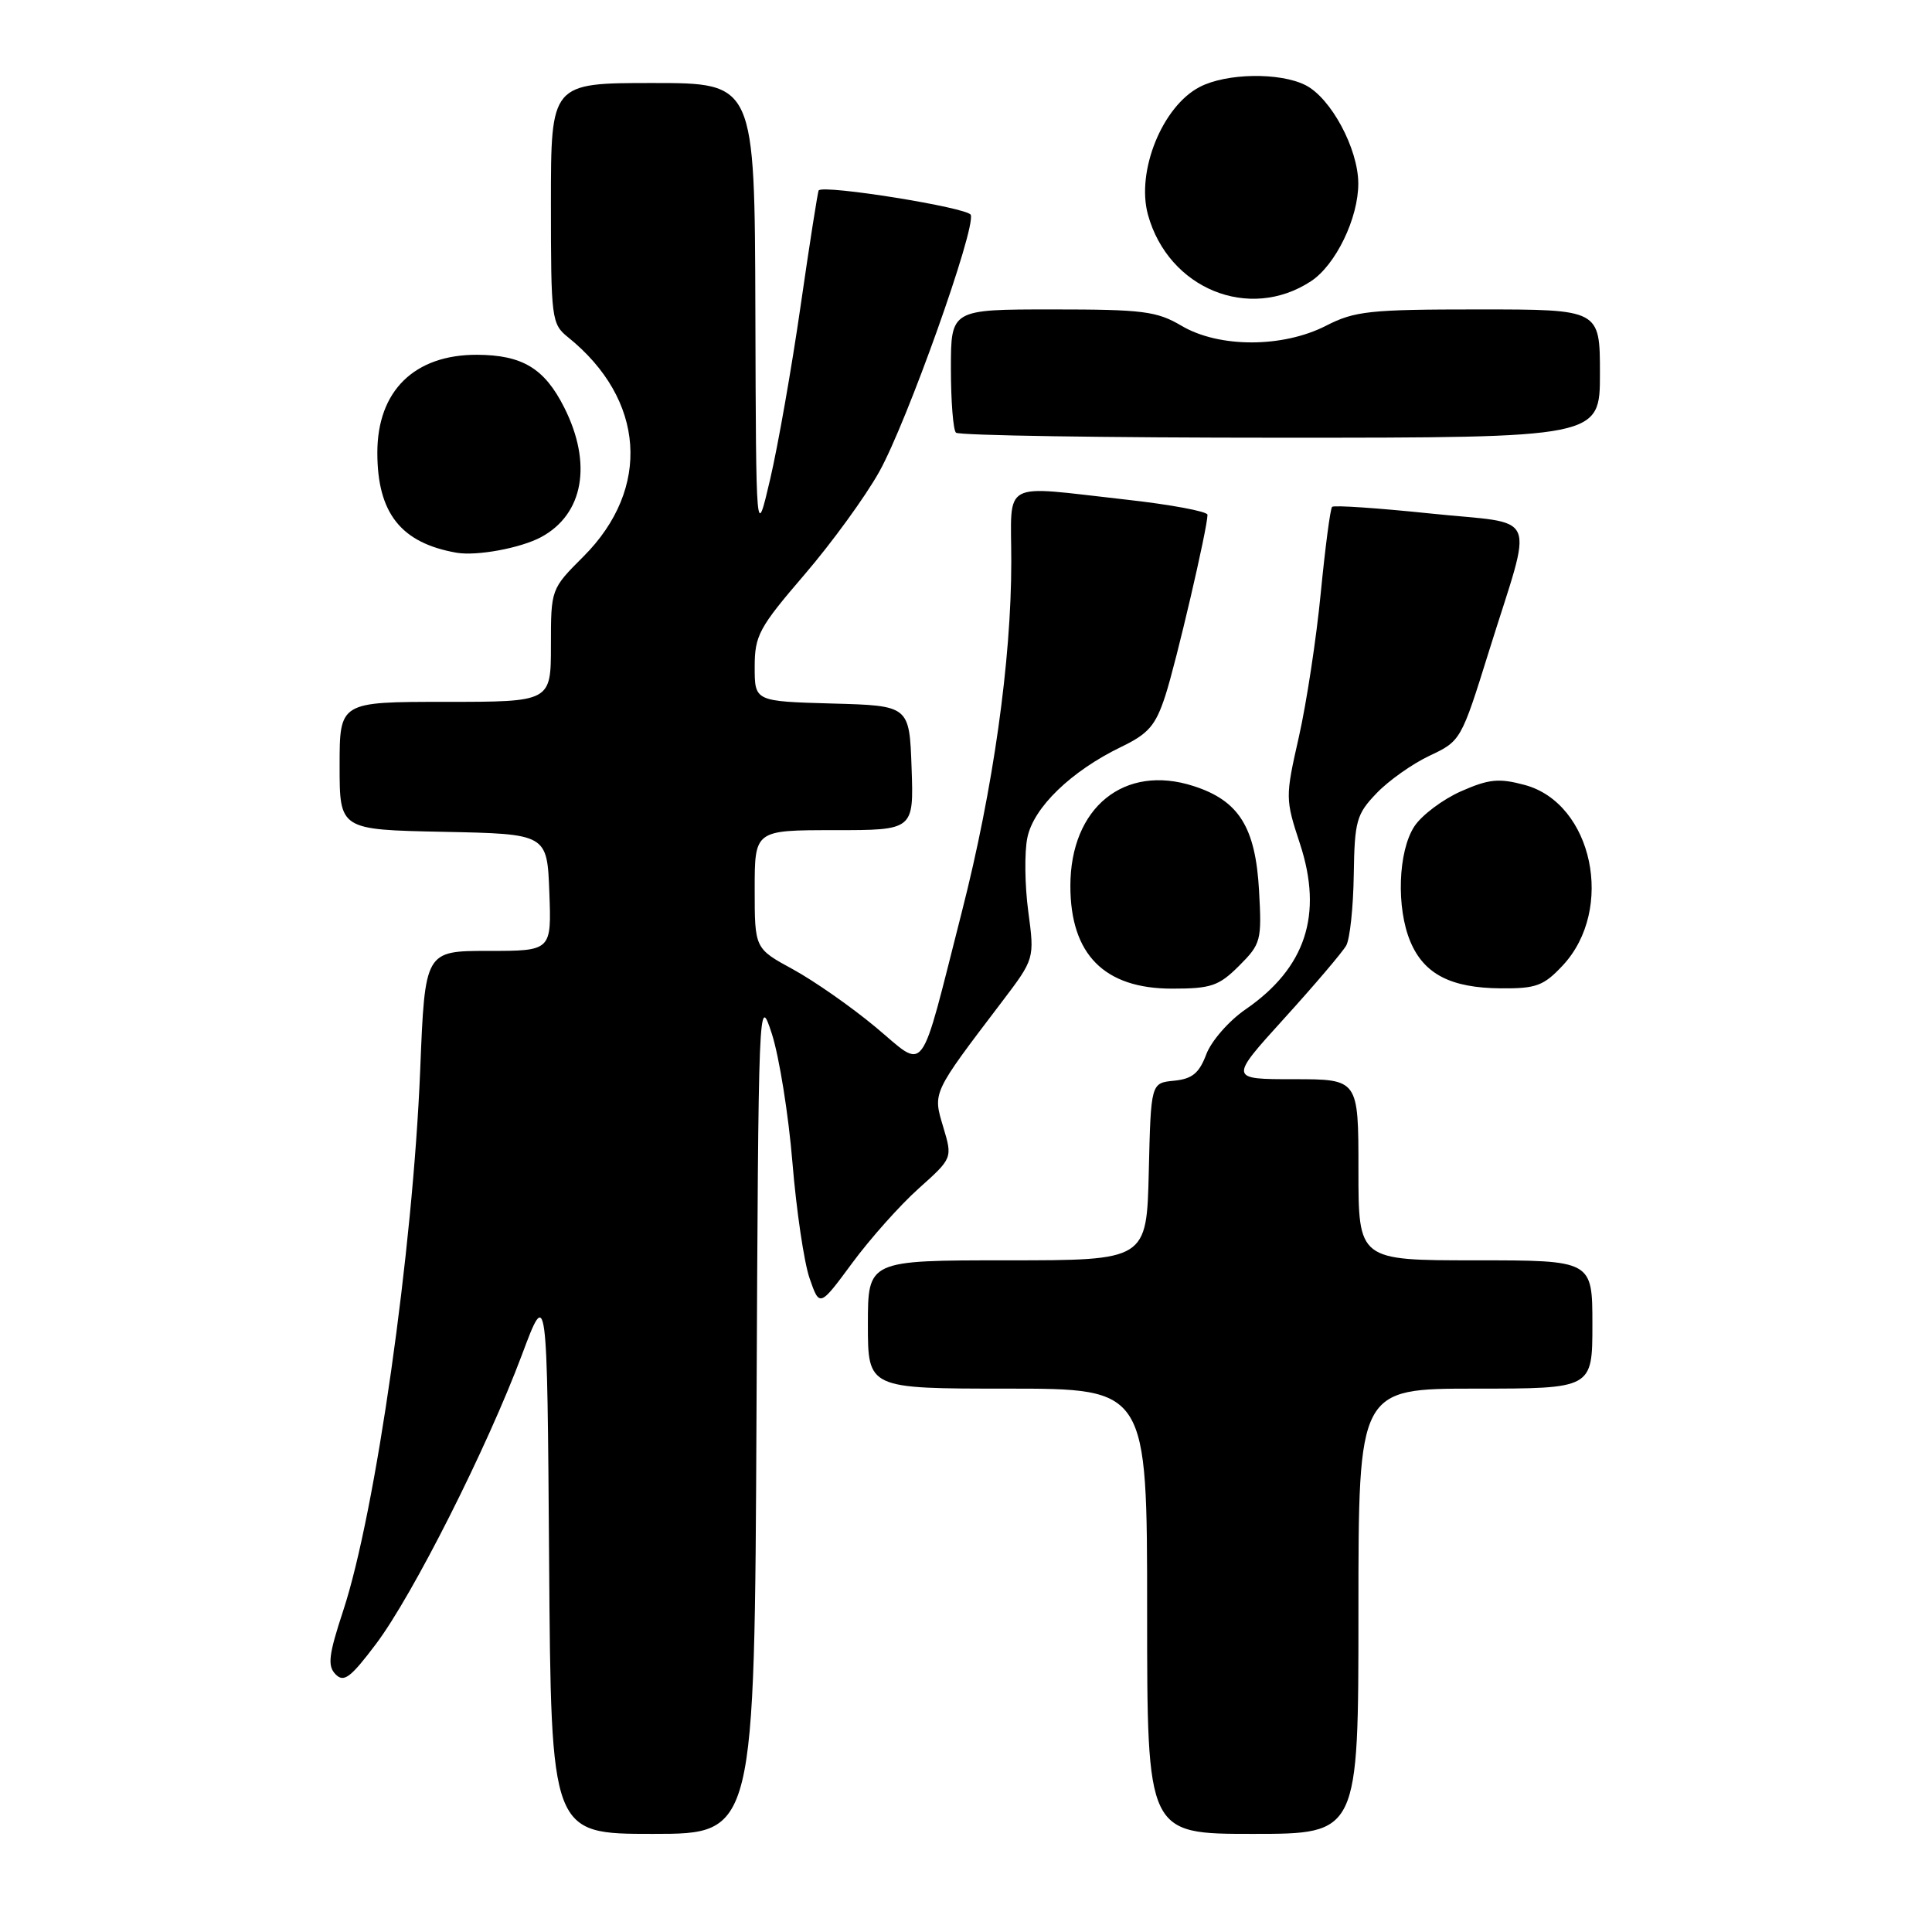 <?xml version="1.0" encoding="UTF-8" standalone="no"?>
<!DOCTYPE svg PUBLIC "-//W3C//DTD SVG 1.1//EN" "http://www.w3.org/Graphics/SVG/1.1/DTD/svg11.dtd" >
<svg xmlns="http://www.w3.org/2000/svg" xmlns:xlink="http://www.w3.org/1999/xlink" version="1.1" viewBox="0 0 256 256">
 <g >
 <path fill="currentColor"
d=" M 100.24 187.25 C 100.50 132.27 100.52 131.58 102.28 137.00 C 103.25 140.03 104.48 147.68 105.00 154.02 C 105.52 160.35 106.54 167.26 107.27 169.37 C 108.60 173.21 108.60 173.21 112.92 167.36 C 115.30 164.13 119.26 159.69 121.73 157.48 C 126.22 153.46 126.22 153.46 124.98 149.32 C 123.60 144.71 123.48 144.95 132.74 132.77 C 137.09 127.04 137.09 127.04 136.25 120.77 C 135.79 117.32 135.73 112.92 136.13 111.00 C 136.94 107.00 141.92 102.18 148.58 98.96 C 152.19 97.22 153.13 96.12 154.41 92.19 C 155.85 87.77 160.00 69.97 160.00 68.21 C 160.00 67.77 155.14 66.86 149.20 66.20 C 132.37 64.33 134.00 63.44 134.00 74.45 C 134.00 87.55 131.60 104.57 127.46 120.78 C 121.72 143.28 122.85 141.78 116.00 136.08 C 112.77 133.39 107.85 129.96 105.07 128.44 C 100.00 125.68 100.00 125.68 100.00 117.84 C 100.00 110.00 100.00 110.00 110.54 110.00 C 121.08 110.00 121.08 110.00 120.79 101.75 C 120.50 93.50 120.50 93.50 110.25 93.22 C 100.00 92.93 100.00 92.93 100.00 88.38 C 100.00 84.21 100.56 83.17 106.58 76.16 C 110.20 71.95 114.67 65.80 116.51 62.50 C 120.18 55.93 129.32 30.27 128.63 28.47 C 128.26 27.51 109.15 24.44 108.48 25.23 C 108.36 25.38 107.28 32.25 106.09 40.50 C 104.90 48.75 103.08 59.10 102.05 63.50 C 100.18 71.50 100.18 71.50 100.09 41.25 C 100.00 11.00 100.00 11.00 86.50 11.00 C 73.00 11.00 73.00 11.00 73.00 26.93 C 73.00 42.27 73.08 42.92 75.26 44.68 C 85.49 52.91 86.32 64.73 77.31 73.74 C 73.00 78.05 73.00 78.05 73.00 85.53 C 73.00 93.00 73.00 93.00 59.00 93.00 C 45.00 93.00 45.00 93.00 45.00 101.47 C 45.00 109.94 45.00 109.94 58.75 110.22 C 72.50 110.50 72.50 110.50 72.79 118.25 C 73.08 126.00 73.08 126.00 64.70 126.00 C 56.31 126.00 56.31 126.00 55.68 141.75 C 54.71 165.67 49.78 200.35 45.48 213.41 C 43.55 219.28 43.37 220.73 44.46 221.85 C 45.56 222.98 46.44 222.32 49.81 217.85 C 54.68 211.40 64.53 191.87 69.15 179.54 C 72.50 170.58 72.50 170.58 72.76 206.79 C 73.02 243.00 73.02 243.00 86.50 243.00 C 99.98 243.00 99.98 243.00 100.24 187.25 Z  M 180.00 213.50 C 180.00 184.00 180.00 184.00 195.50 184.00 C 211.00 184.00 211.00 184.00 211.00 175.50 C 211.00 167.00 211.00 167.00 195.50 167.00 C 180.00 167.00 180.00 167.00 180.00 155.00 C 180.00 143.00 180.00 143.00 171.43 143.00 C 162.86 143.00 162.86 143.00 170.17 134.94 C 174.19 130.51 177.88 126.17 178.38 125.29 C 178.87 124.42 179.32 120.20 179.38 115.91 C 179.49 108.76 179.74 107.88 182.40 105.11 C 183.99 103.44 187.16 101.20 189.44 100.13 C 193.55 98.20 193.63 98.06 197.28 86.34 C 203.22 67.29 204.19 69.58 189.53 68.04 C 182.61 67.32 176.75 66.92 176.51 67.16 C 176.27 67.40 175.60 72.52 175.01 78.55 C 174.43 84.57 173.12 93.16 172.11 97.63 C 170.30 105.63 170.30 105.87 172.26 111.83 C 175.33 121.20 173.01 128.26 165.04 133.75 C 162.84 135.26 160.50 137.94 159.84 139.70 C 158.89 142.21 157.98 142.96 155.57 143.20 C 152.50 143.50 152.50 143.50 152.22 155.25 C 151.94 167.00 151.94 167.00 133.47 167.00 C 115.00 167.00 115.00 167.00 115.00 175.50 C 115.00 184.00 115.00 184.00 133.50 184.00 C 152.00 184.00 152.00 184.00 152.00 213.50 C 152.00 243.00 152.00 243.00 166.00 243.00 C 180.00 243.00 180.00 243.00 180.00 213.50 Z  M 164.19 127.97 C 167.09 125.07 167.20 124.62 166.83 118.00 C 166.36 109.60 164.16 106.09 158.16 104.16 C 148.98 101.19 141.83 106.99 141.83 117.39 C 141.83 126.47 146.32 131.00 155.30 131.00 C 160.49 131.00 161.50 130.65 164.19 127.97 Z  M 207.07 127.93 C 214.01 120.50 211.05 106.44 202.03 104.01 C 198.61 103.09 197.29 103.22 193.57 104.86 C 191.15 105.94 188.38 108.02 187.41 109.50 C 185.25 112.80 184.99 120.30 186.89 124.79 C 188.70 129.08 192.25 130.91 198.85 130.96 C 203.56 131.00 204.54 130.63 207.07 127.93 Z  M 71.70 71.17 C 77.32 68.14 78.52 61.43 74.75 53.97 C 72.14 48.80 69.21 47.04 63.20 47.01 C 54.90 46.99 50.00 51.80 50.00 59.98 C 50.00 68.00 53.13 71.95 60.50 73.24 C 63.18 73.70 68.98 72.63 71.70 71.17 Z  M 212.00 49.50 C 212.00 41.00 212.00 41.00 195.96 41.00 C 181.50 41.00 179.51 41.21 175.71 43.16 C 169.97 46.10 161.54 46.11 156.56 43.17 C 153.28 41.23 151.43 41.00 139.44 41.00 C 126.00 41.00 126.00 41.00 126.00 48.83 C 126.00 53.14 126.30 56.97 126.67 57.33 C 127.03 57.70 146.38 58.00 169.67 58.00 C 212.00 58.00 212.00 58.00 212.00 49.50 Z  M 173.70 37.27 C 176.99 35.12 180.00 28.89 179.98 24.29 C 179.96 19.69 176.36 12.99 172.98 11.28 C 169.58 9.57 162.51 9.68 158.97 11.52 C 154.02 14.08 150.53 22.70 152.11 28.45 C 154.82 38.26 165.52 42.64 173.70 37.27 Z "/>
</g>
</svg>